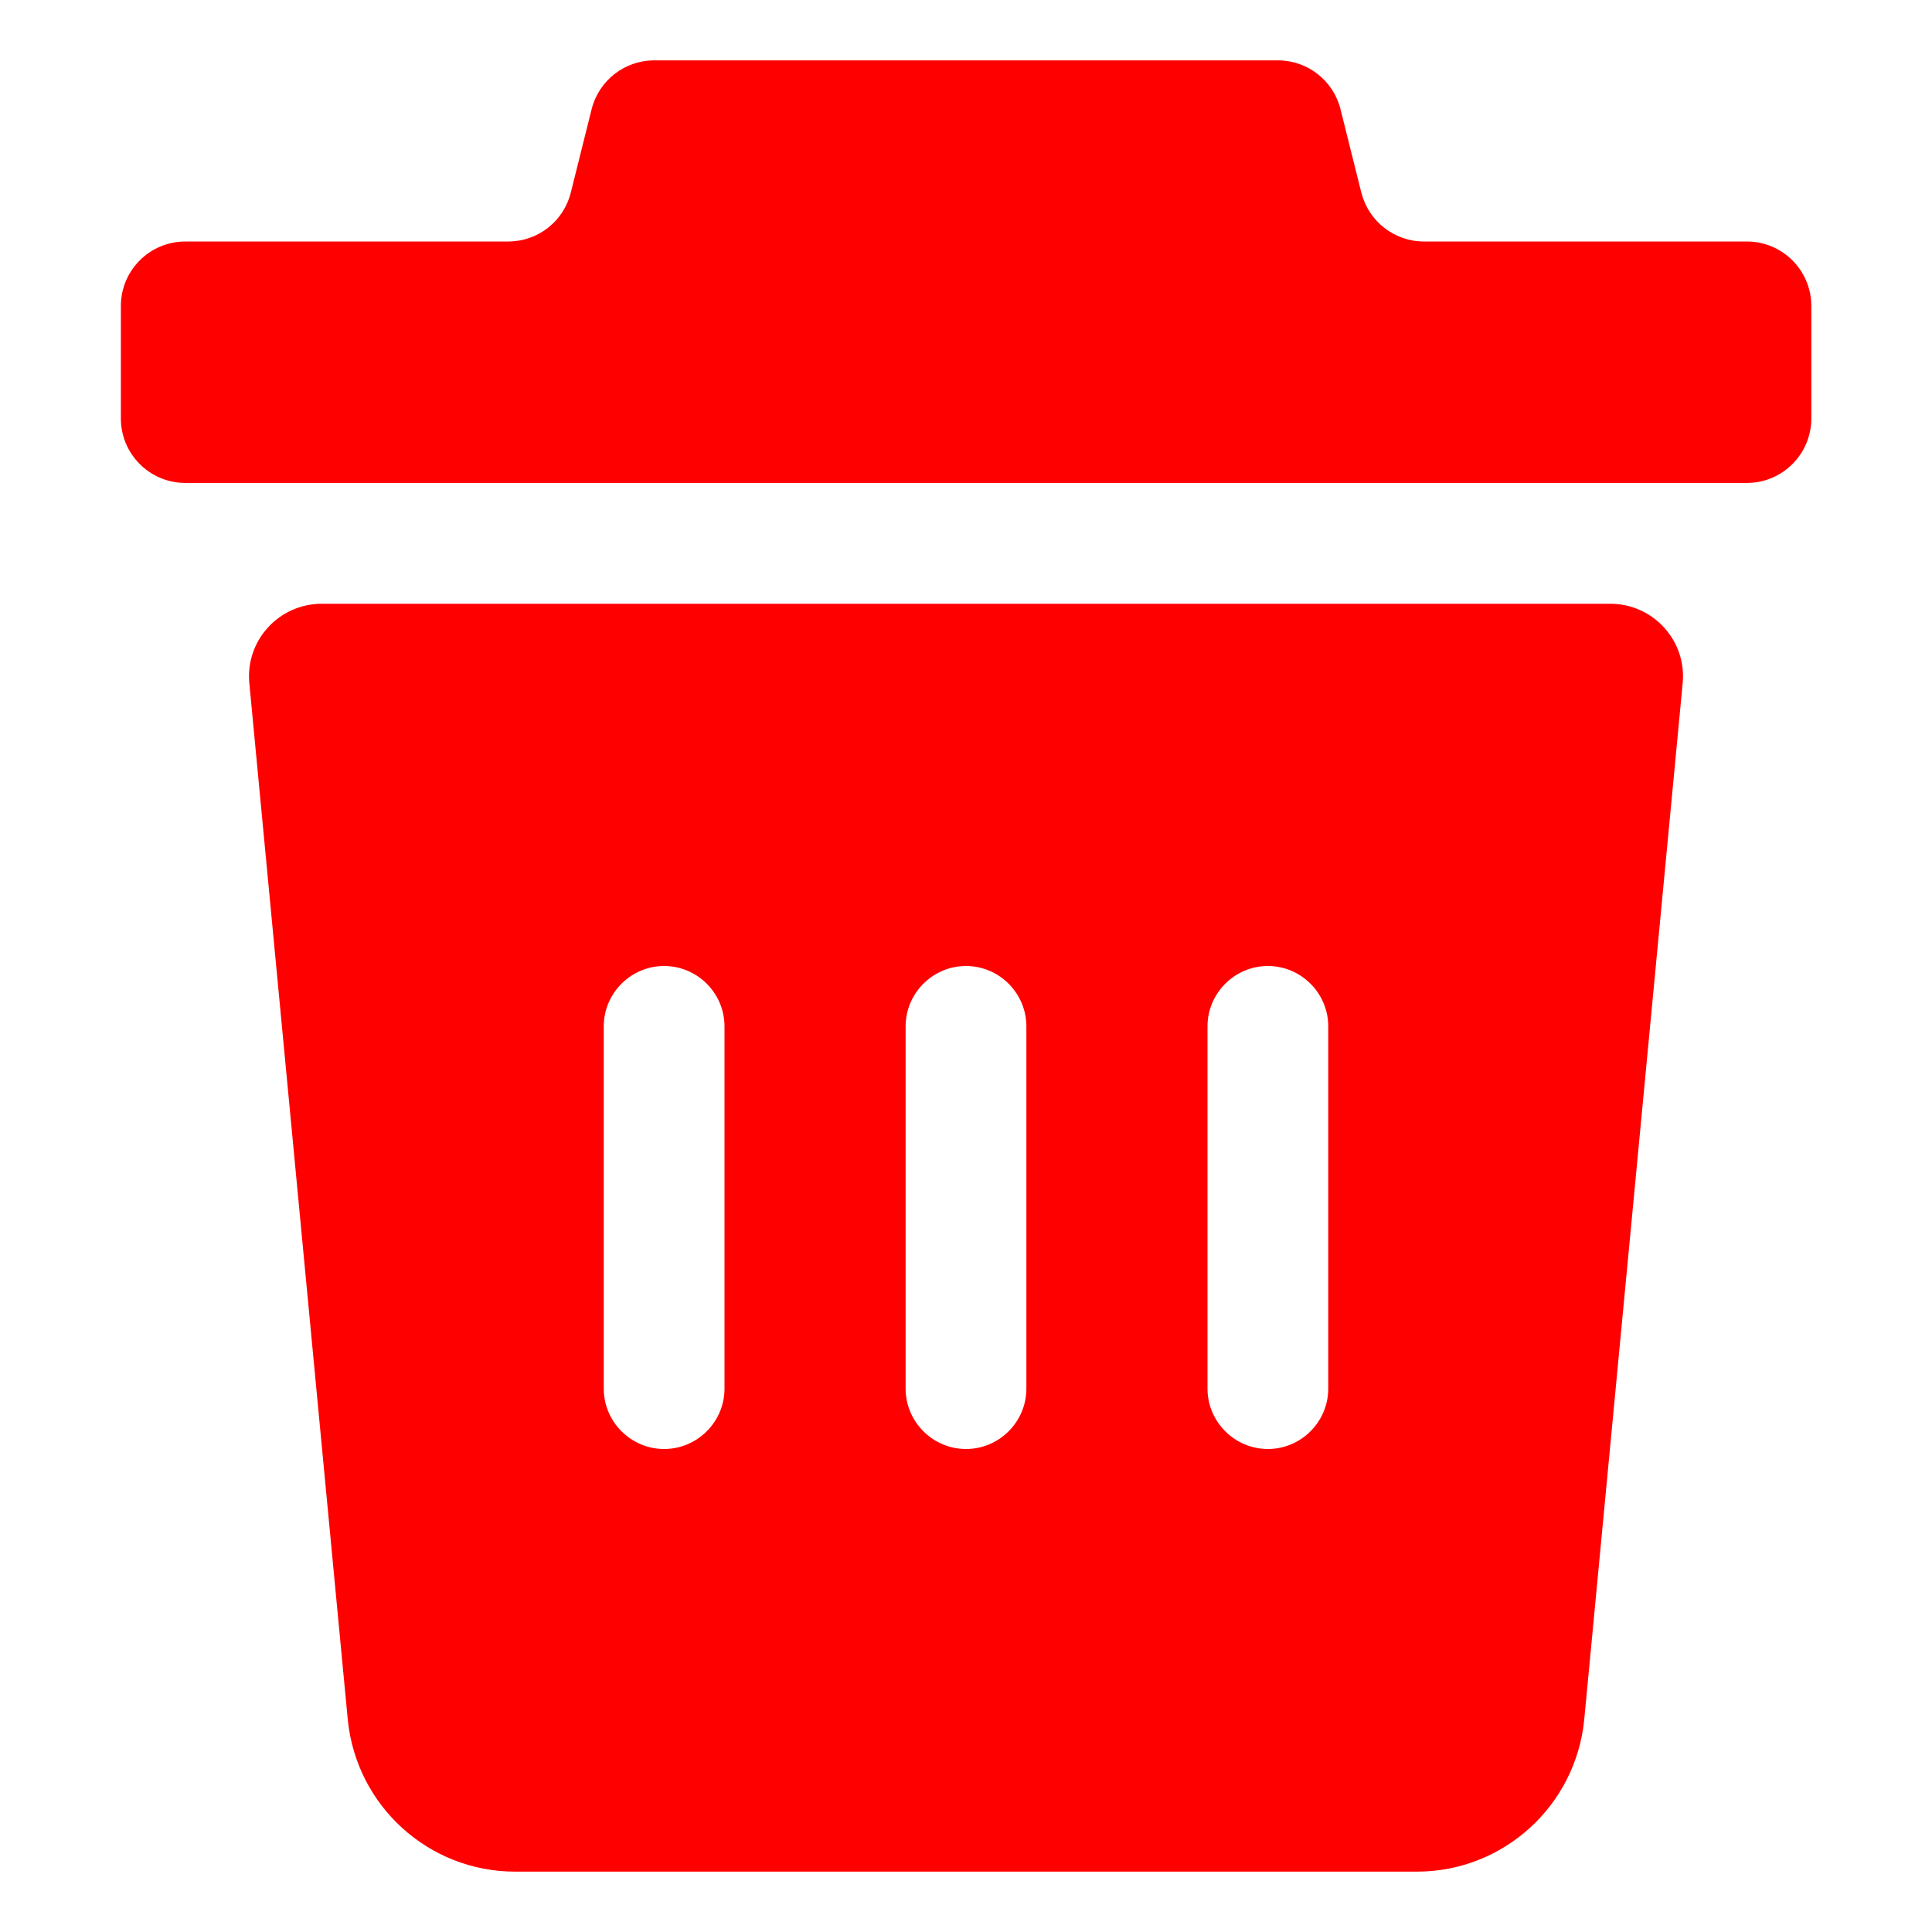 <!-- icon666.com - MILLIONS vector ICONS FREE --><svg enable-background="new 0 0 32 32" viewBox="0 0 32 32" xmlns="http://www.w3.org/2000/svg"><g id="Layer_1" fill="rgb(0,0,0)"><path d="m26.67 10h-21.34c-.71 0-1.27.61-1.2 1.32l1.63 17.16c.14 1.43 1.34 2.52 2.77 2.52h14.94c1.43 0 2.63-1.09 2.77-2.52l1.63-17.16c.07-.71-.49-1.32-1.2-1.32zm-14.67 13c0 .55-.45 1-1 1s-1-.45-1-1v-6c0-.55.45-1 1-1s1 .45 1 1zm5 0c0 .55-.45 1-1 1s-1-.45-1-1v-6c0-.55.45-1 1-1s1 .45 1 1zm5 0c0 .55-.45 1-1 1s-1-.45-1-1v-6c0-.55.45-1 1-1s1 .45 1 1z" fill="rgb(0,0,0)" style="fill: rgb(255, 0, 0);"></path><path d="m22.548 3.191-.345-1.382c-.119-.476-.546-.809-1.036-.809h-10.332c-.49 0-.917.334-1.036.809l-.345 1.382c-.119.476-.546.809-1.036.809h-5.348c-.59 0-1.068.478-1.068 1.068v1.863c0 .59.478 1.068 1.068 1.068h25.863c.59 0 1.068-.478 1.068-1.068v-1.863c0-.59-.478-1.068-1.068-1.068h-5.348c-.49 0-.917-.334-1.036-.809z" fill="rgb(0,0,0)" style="fill: rgb(255, 0, 0);"></path></g></svg>